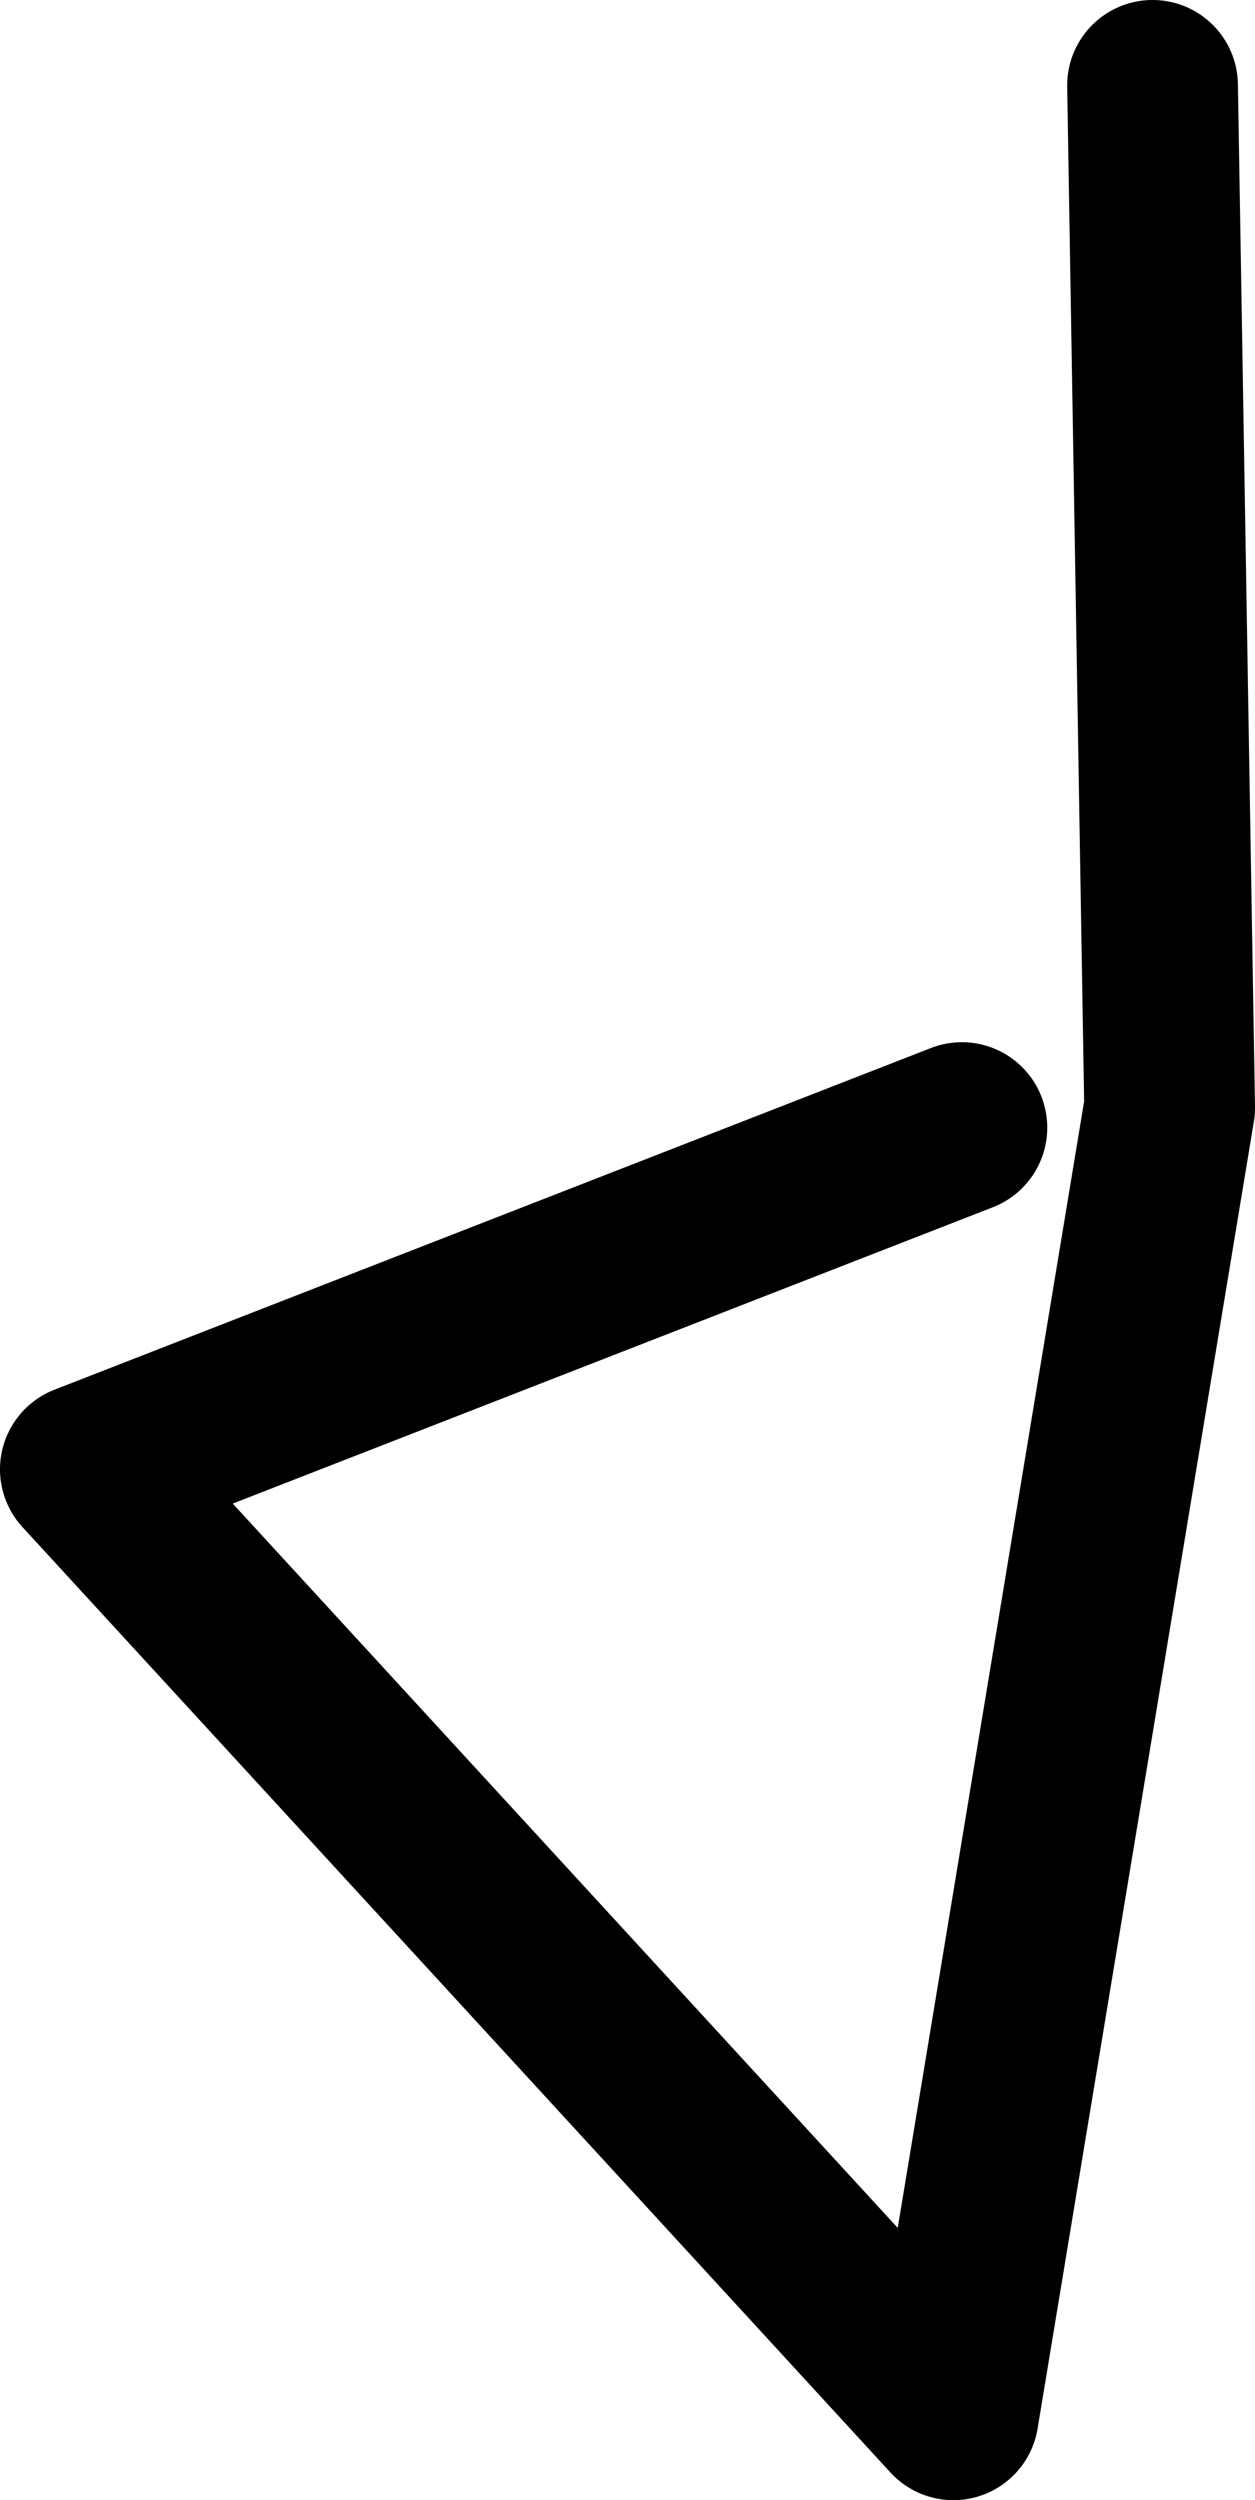 <?xml version="1.0" encoding="UTF-8" standalone="no"?>
<svg xmlns:ffdec="https://www.free-decompiler.com/flash" xmlns:xlink="http://www.w3.org/1999/xlink" ffdec:objectType="shape" height="43.9px" width="22.05px" xmlns="http://www.w3.org/2000/svg">
  <g transform="matrix(1.0, 0.0, 0.0, 1.0, 16.85, 46.5)">
    <path d="M0.05 -26.7 L-15.35 -20.7 -0.1 -4.1 3.7 -27.05 3.4 -45.0" fill="none" stroke="#000000" stroke-linecap="round" stroke-linejoin="round" stroke-width="3.0"/>
  </g>
</svg>
